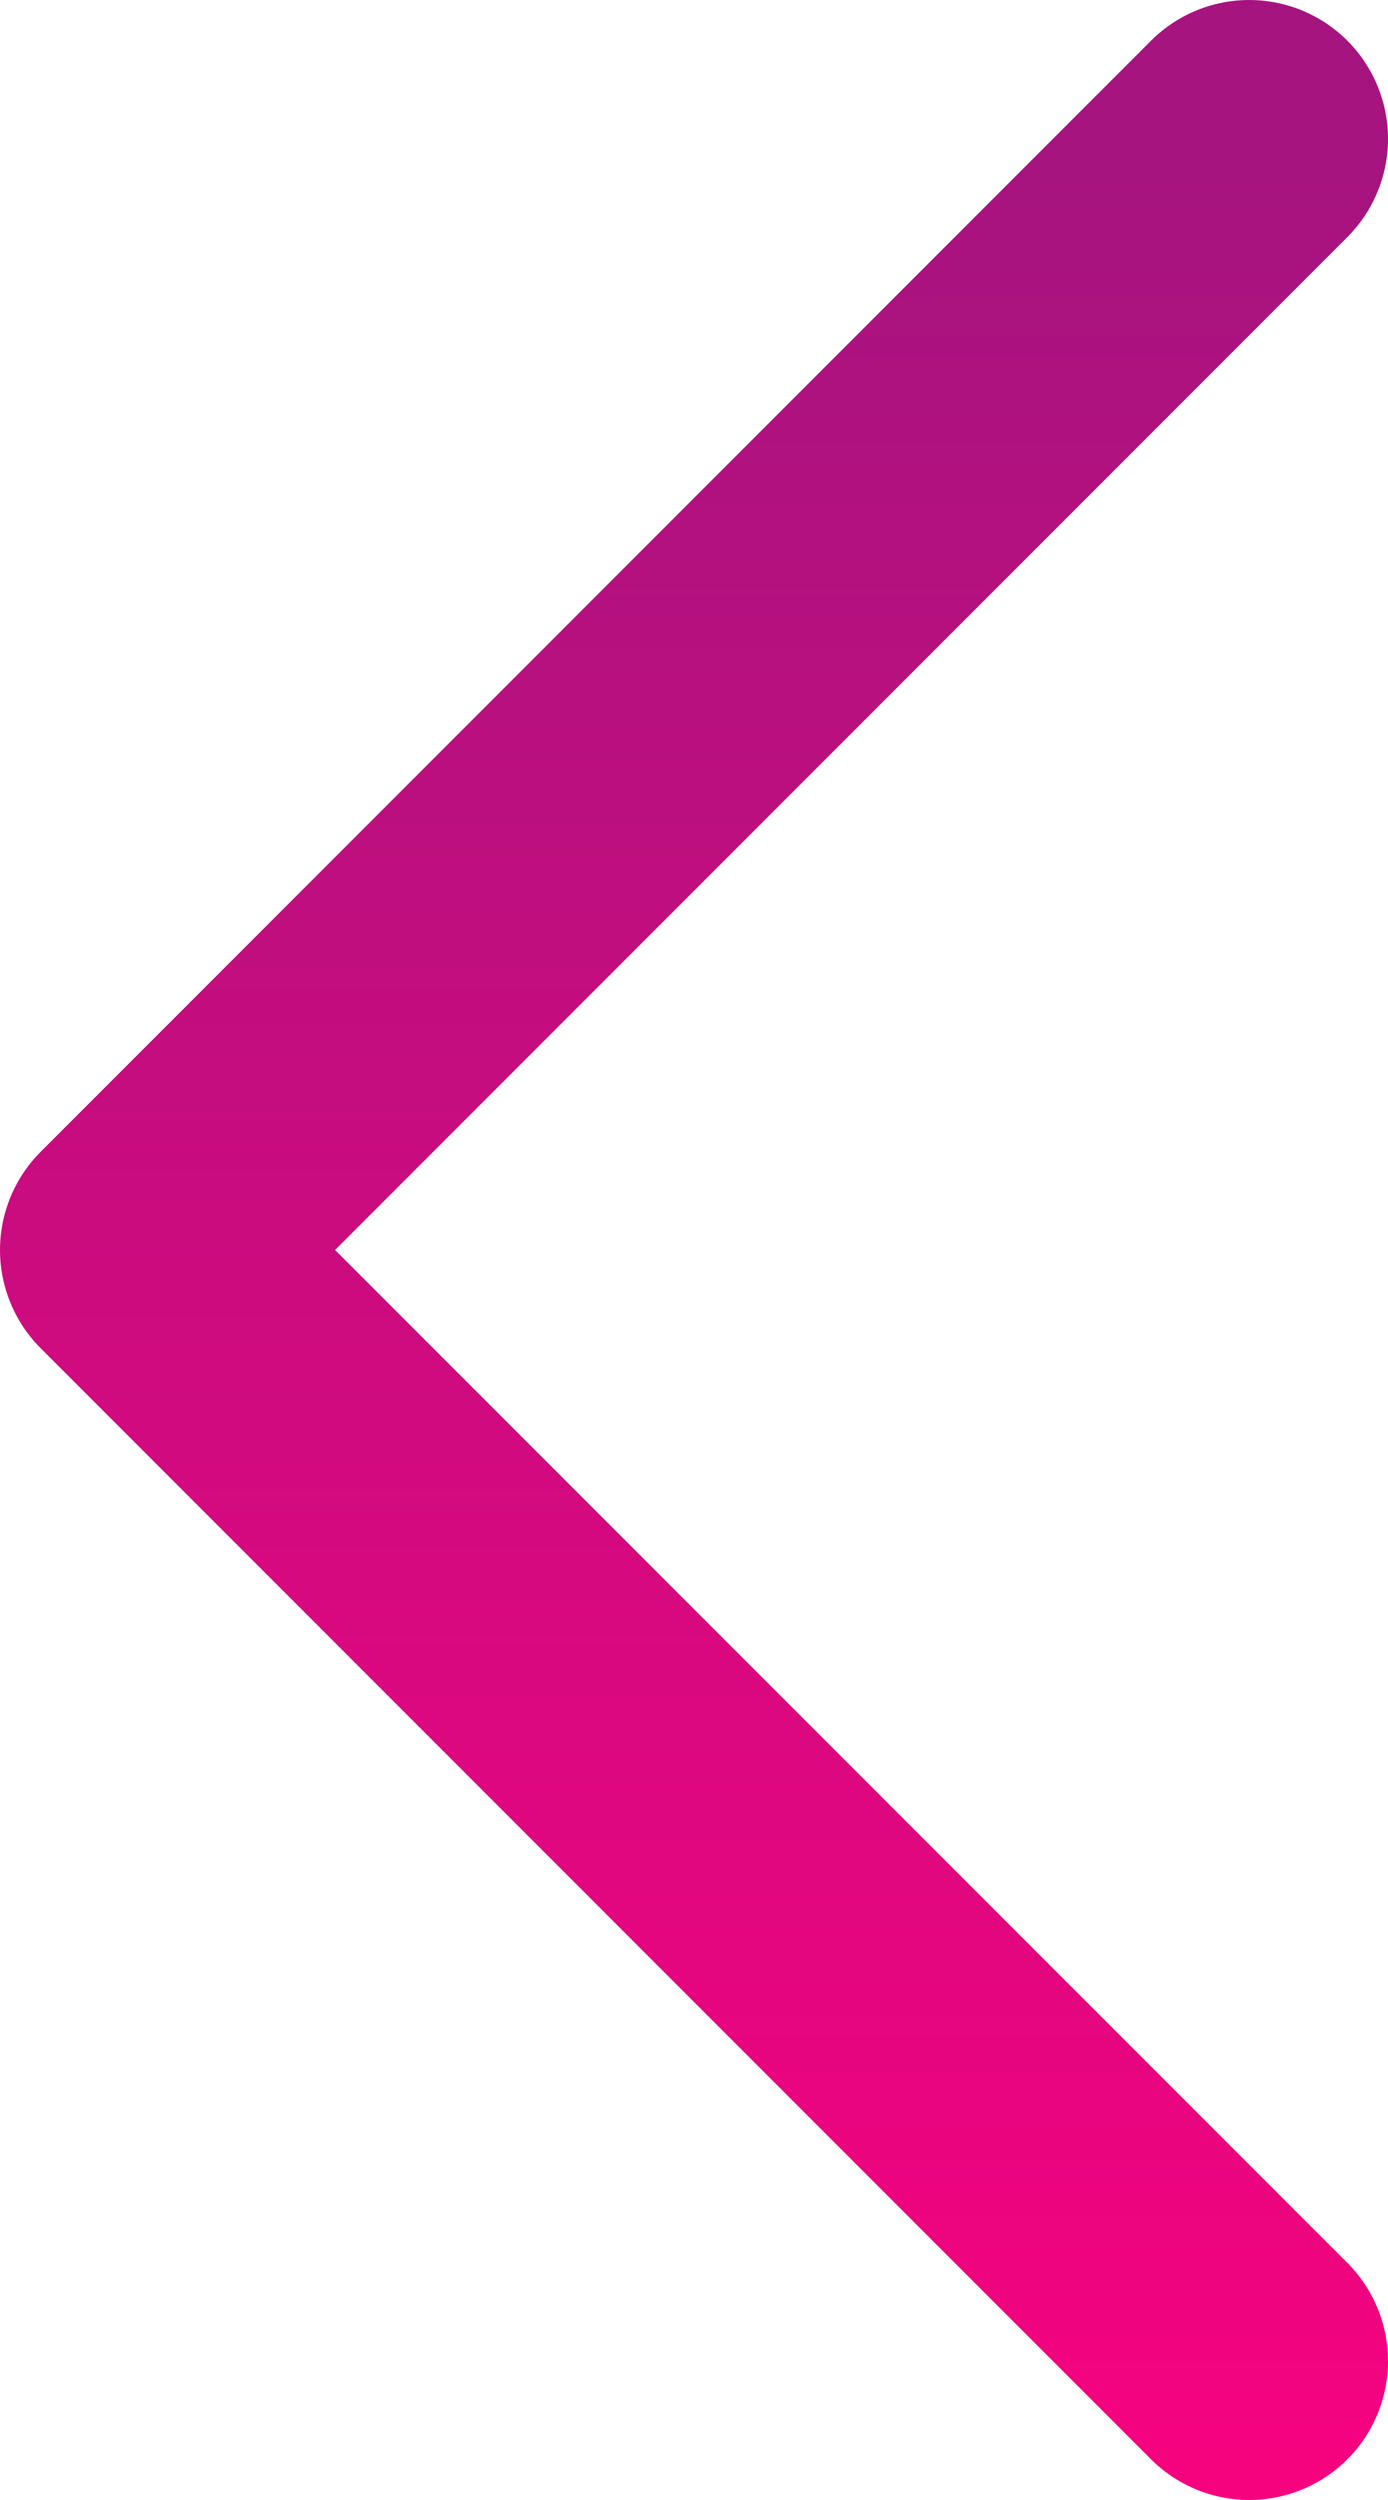 <svg width="10" height="18" viewBox="0 0 10 18" fill="none" xmlns="http://www.w3.org/2000/svg">
<path d="M9 17L1 9L9 1" stroke="url(#paint0_linear_1_23923)" stroke-width="2" stroke-linecap="round" stroke-linejoin="round"/>
<defs>
<linearGradient id="paint0_linear_1_23923" x1="5" y1="19.834" x2="5" y2="1" gradientUnits="userSpaceOnUse">
<stop stop-color="#FF007F"/>
<stop offset="1" stop-color="#A5147F"/>
</linearGradient>
</defs>
</svg>
